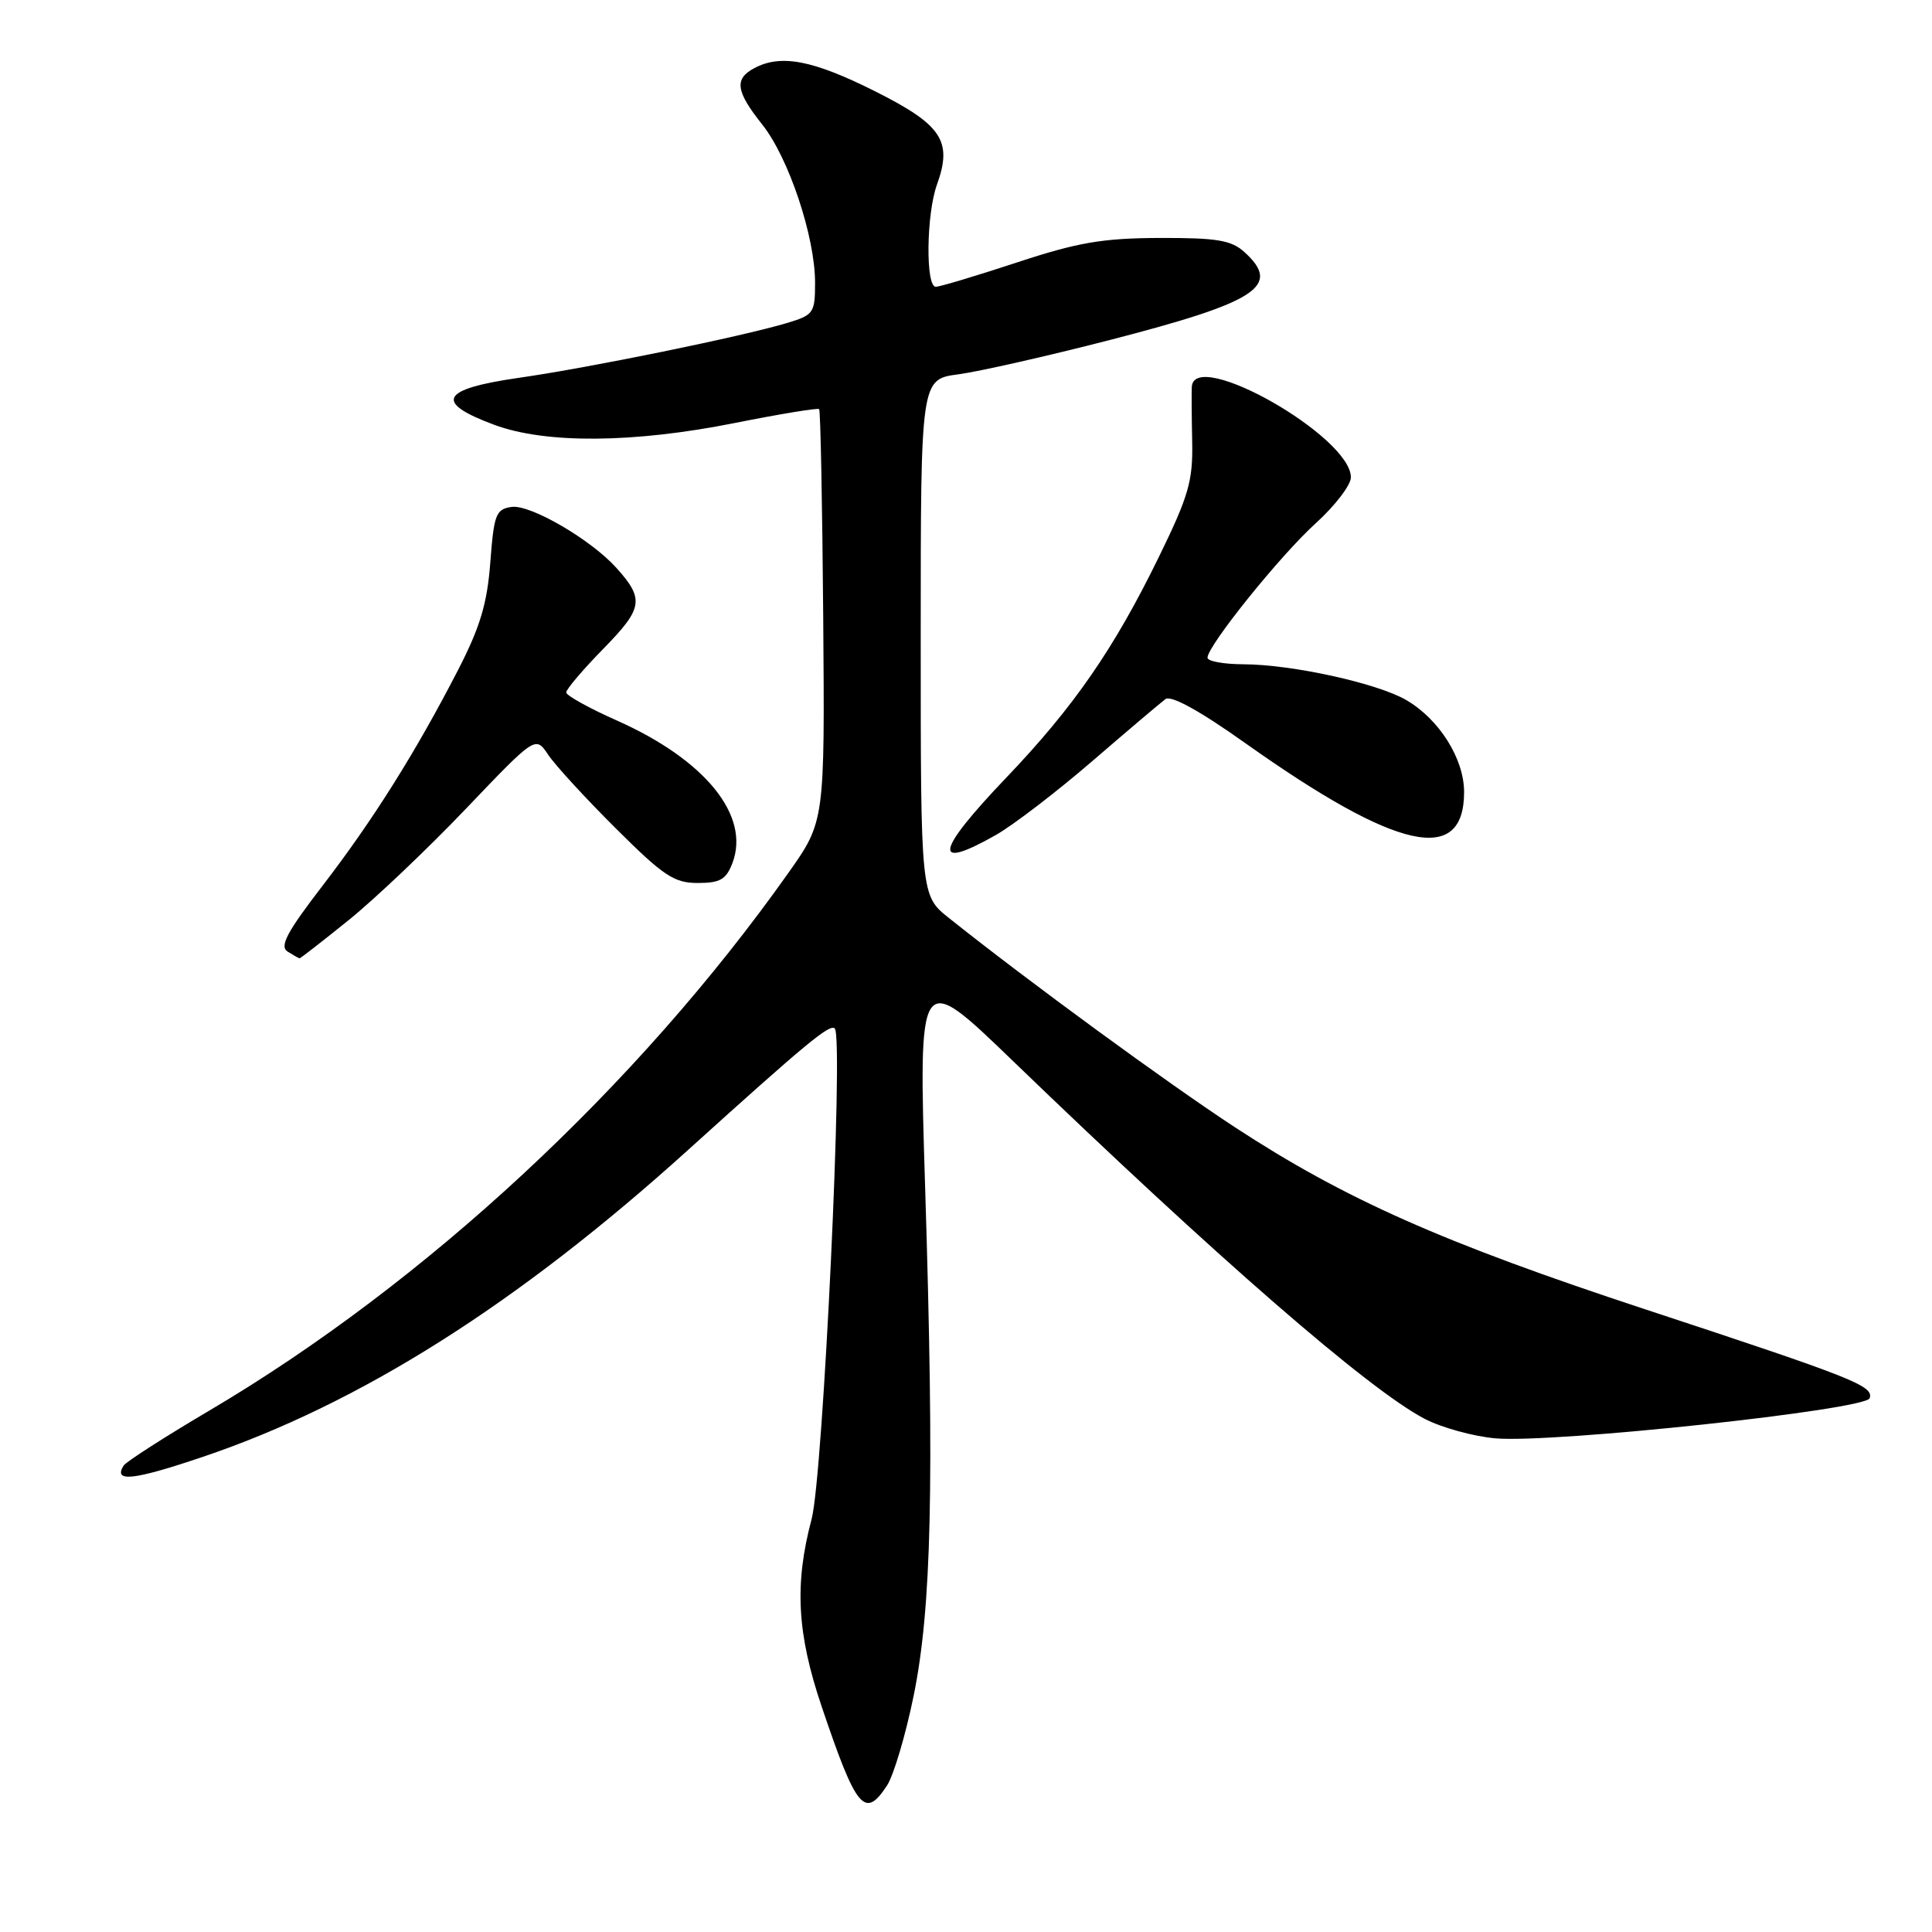 <?xml version="1.0" encoding="UTF-8" standalone="no"?>
<!DOCTYPE svg PUBLIC "-//W3C//DTD SVG 1.1//EN" "http://www.w3.org/Graphics/SVG/1.1/DTD/svg11.dtd" >
<svg xmlns="http://www.w3.org/2000/svg" xmlns:xlink="http://www.w3.org/1999/xlink" version="1.1" viewBox="0 0 256 256">
 <g >
 <path fill="currentColor"
d=" M 117.54 236.58 C 118.41 235.25 120.00 229.91 121.06 224.71 C 123.44 213.06 123.81 196.66 122.59 157.50 C 121.69 128.50 121.69 128.50 134.13 140.50 C 161.16 166.58 181.35 184.13 188.77 188.00 C 191.02 189.17 195.26 190.34 198.18 190.59 C 205.89 191.25 247.23 186.81 247.74 185.27 C 248.29 183.64 245.66 182.60 218.00 173.49 C 191.20 164.67 178.19 158.89 163.67 149.39 C 154.63 143.47 136.24 130.02 125.75 121.65 C 122.00 118.67 122.00 118.67 122.00 84.46 C 122.00 50.26 122.00 50.26 126.99 49.60 C 129.74 49.23 138.76 47.19 147.03 45.06 C 166.64 40.00 169.86 37.90 164.89 33.40 C 163.14 31.82 161.26 31.51 153.64 31.53 C 146.09 31.56 142.80 32.12 134.74 34.78 C 129.37 36.55 124.53 38.00 123.99 38.00 C 122.63 38.00 122.74 28.36 124.15 24.47 C 126.24 18.67 124.82 16.54 115.88 12.06 C 107.67 7.95 103.45 7.15 99.93 9.04 C 97.27 10.46 97.50 12.10 101.00 16.50 C 104.51 20.91 108.00 31.37 108.00 37.45 C 108.00 41.48 107.82 41.74 104.25 42.81 C 98.18 44.62 78.20 48.71 68.71 50.07 C 58.37 51.56 57.47 53.31 65.49 56.29 C 72.30 58.82 83.93 58.73 97.36 56.05 C 103.33 54.86 108.37 54.03 108.54 54.21 C 108.72 54.39 108.96 66.75 109.08 81.69 C 109.29 108.84 109.29 108.84 104.46 115.67 C 84.48 143.91 56.36 170.02 27.72 186.92 C 21.79 190.42 16.69 193.70 16.37 194.21 C 14.99 196.44 17.66 196.15 26.76 193.08 C 47.62 186.05 68.55 172.83 91.18 152.37 C 106.86 138.20 109.96 135.63 110.61 136.28 C 111.81 137.48 109.07 195.56 107.54 201.30 C 105.25 209.92 105.60 216.45 108.89 226.17 C 113.48 239.76 114.59 241.09 117.54 236.58 Z  M 46.20 121.92 C 49.66 119.13 56.65 112.49 61.73 107.17 C 70.96 97.50 70.96 97.50 72.63 100.00 C 73.55 101.38 77.57 105.76 81.58 109.75 C 87.91 116.06 89.32 117.00 92.45 117.00 C 95.42 117.00 96.22 116.54 97.05 114.36 C 99.44 108.08 93.46 100.70 81.78 95.49 C 78.08 93.85 75.04 92.16 75.03 91.76 C 75.01 91.35 77.23 88.74 79.95 85.96 C 85.22 80.58 85.40 79.39 81.66 75.23 C 78.28 71.48 70.27 66.82 67.79 67.17 C 65.71 67.47 65.45 68.15 64.97 74.50 C 64.56 79.97 63.62 83.09 60.70 88.77 C 55.09 99.65 49.47 108.61 42.75 117.35 C 38.01 123.52 37.01 125.39 38.11 126.09 C 38.87 126.57 39.59 126.98 39.70 126.98 C 39.81 126.99 42.73 124.72 46.20 121.92 Z  M 131.96 110.64 C 134.25 109.34 139.98 104.95 144.69 100.89 C 149.41 96.82 153.79 93.11 154.42 92.64 C 155.16 92.08 158.96 94.17 165.04 98.49 C 185.13 112.74 194.00 114.72 194.00 104.95 C 194.00 100.55 190.72 95.32 186.35 92.77 C 182.52 90.53 171.19 88.04 164.75 88.02 C 162.14 88.01 160.00 87.62 160.00 87.15 C 160.00 85.57 169.69 73.53 174.37 69.31 C 176.91 67.00 179.00 64.27 179.00 63.25 C 179.00 57.85 158.25 46.04 157.92 51.25 C 157.88 51.94 157.90 55.20 157.97 58.50 C 158.08 63.72 157.51 65.70 153.57 73.77 C 147.62 85.96 142.29 93.67 133.35 103.03 C 123.92 112.90 123.45 115.47 131.96 110.64 Z "/>
</g>
</svg>